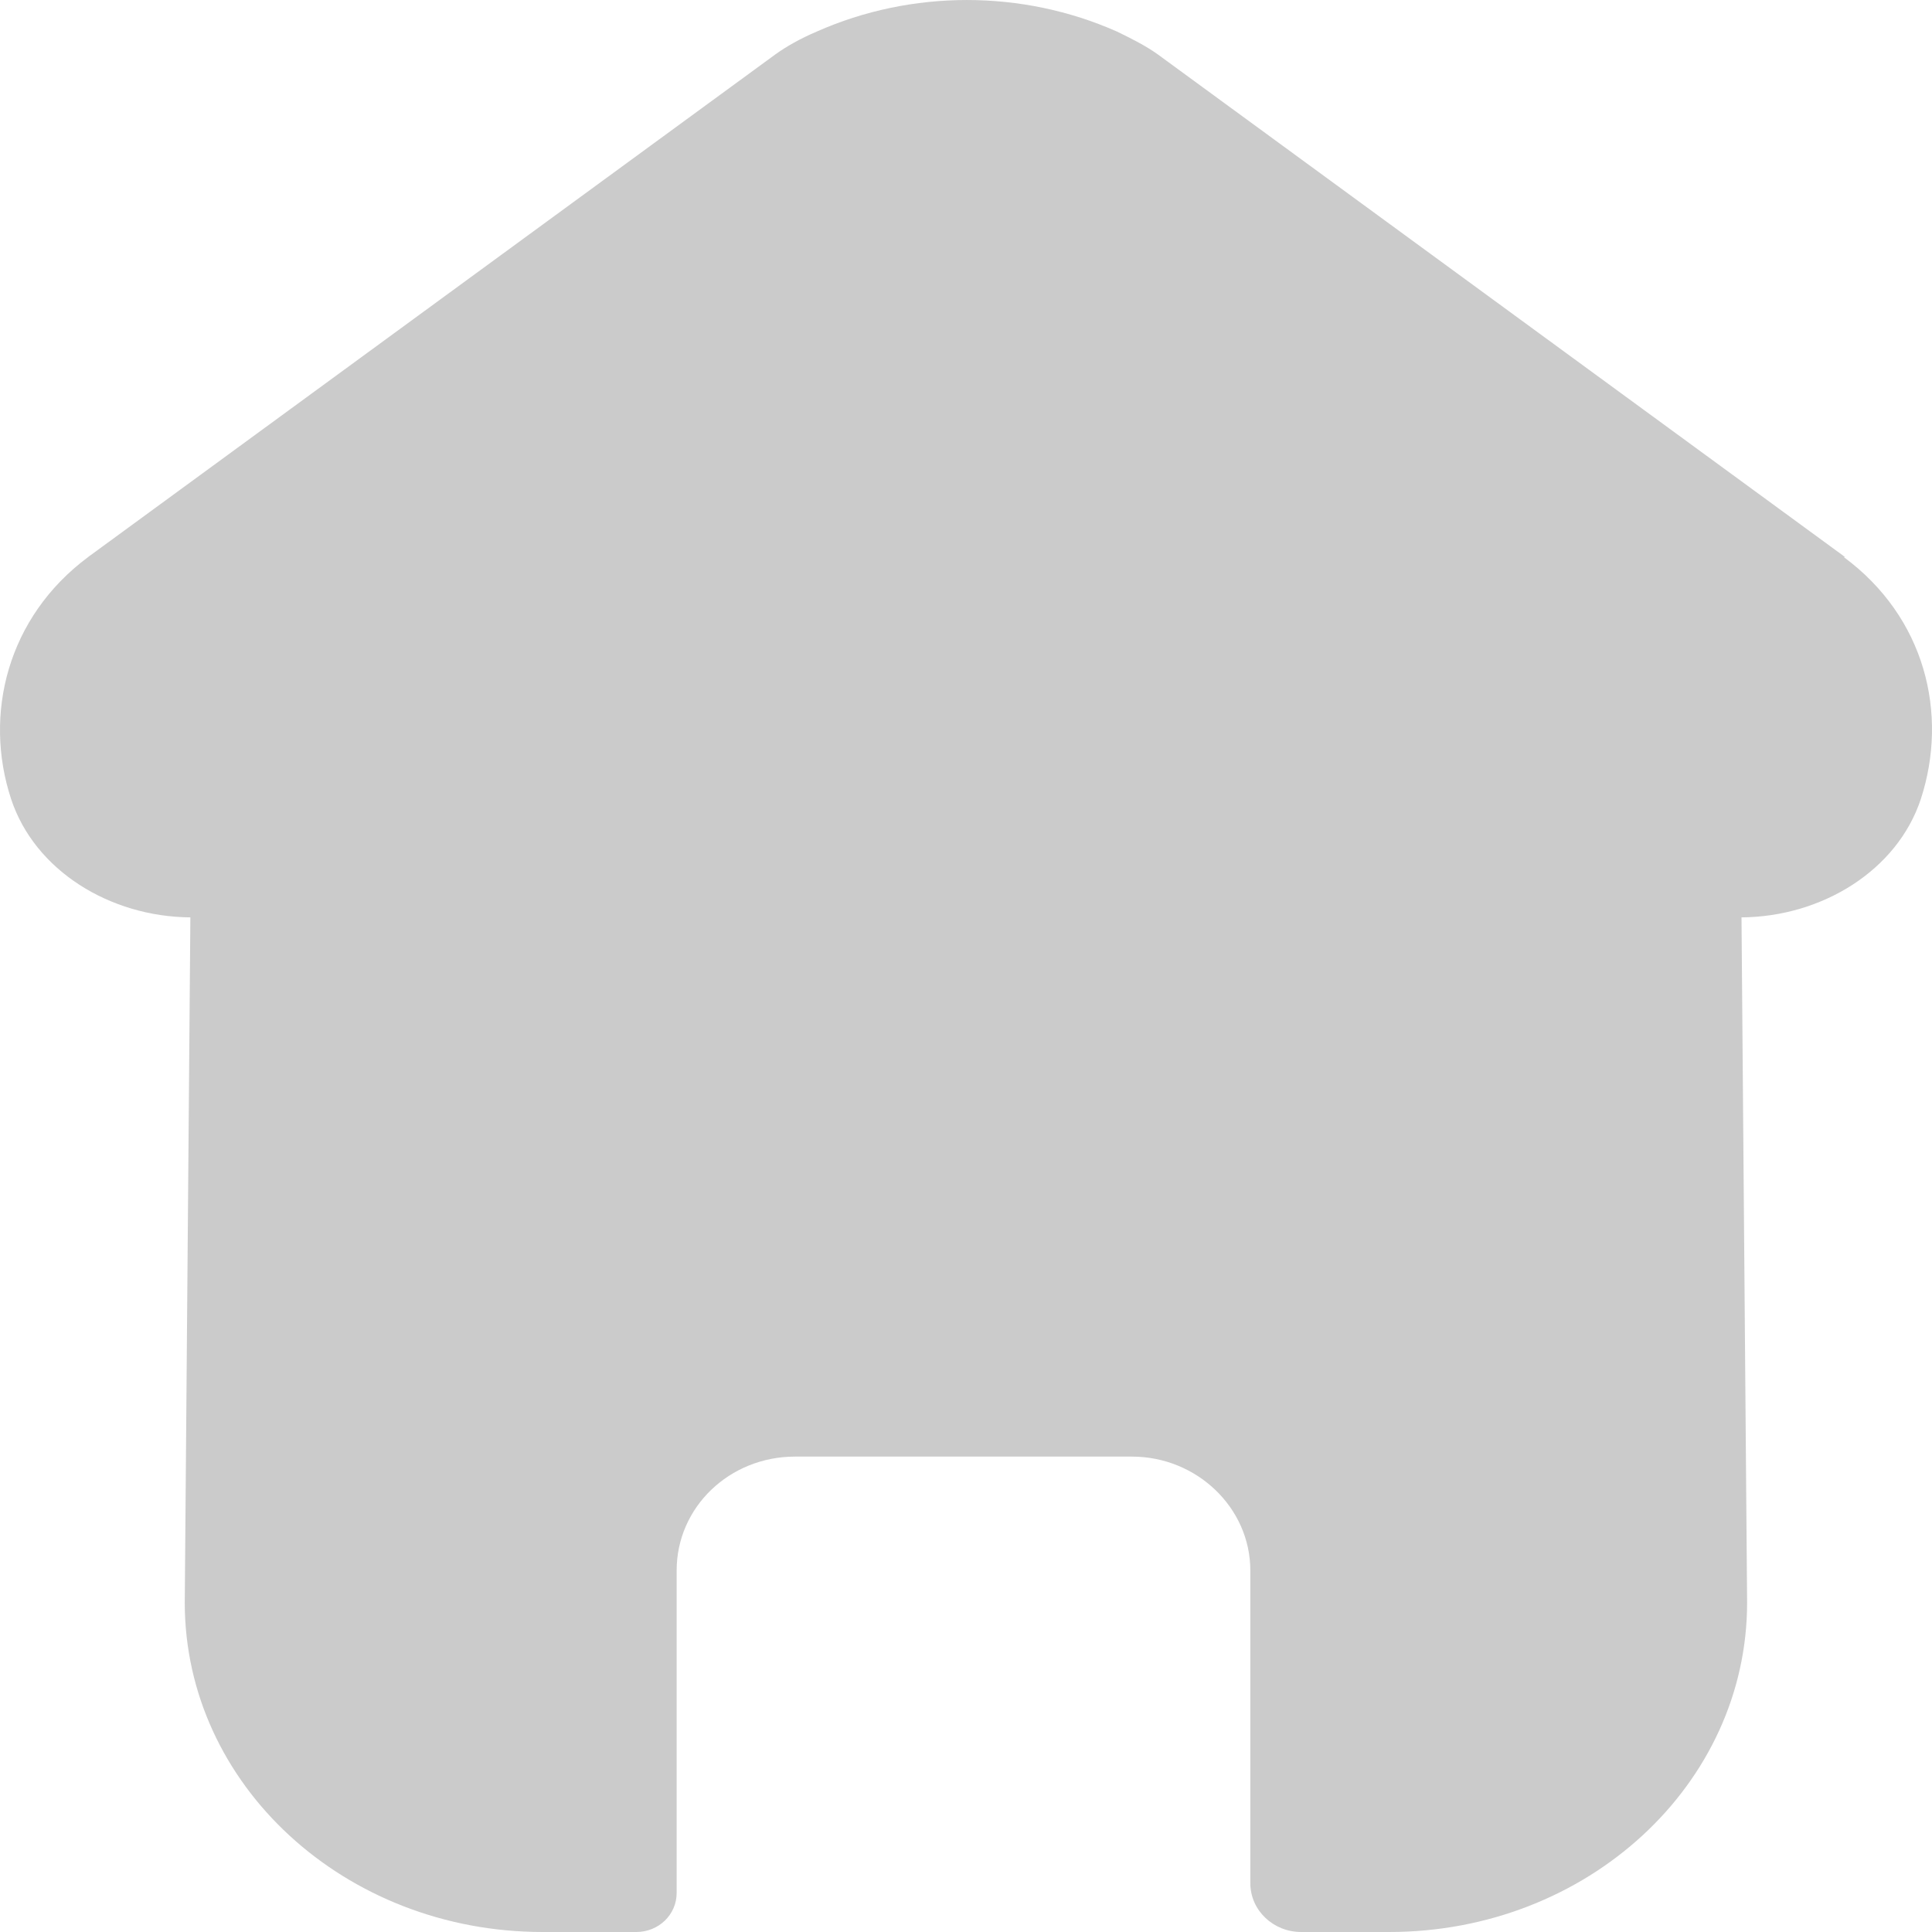<svg width="30" height="30" viewBox="0 0 30 30" fill="none" xmlns="http://www.w3.org/2000/svg">
<path d="M28.651 8.651C28.651 8.651 28.622 8.632 28.612 8.622L17.98 0.846C17.807 0.721 17.585 0.606 17.344 0.49C15.871 -0.163 14.157 -0.163 12.683 0.49C12.433 0.596 12.211 0.721 12.038 0.846L1.406 8.622C1.406 8.622 1.377 8.641 1.367 8.651C0.115 9.583 -0.261 11.093 0.173 12.409C0.539 13.515 1.704 14.236 2.956 14.245L2.869 24.886C2.869 27.712 5.354 30 8.426 30H9.881C10.227 30 10.507 29.731 10.507 29.394V24.386C10.507 23.406 11.325 22.618 12.346 22.618H17.576C18.587 22.618 19.415 23.416 19.415 24.386V29.241C19.415 29.664 19.771 30 20.205 30H21.572C24.644 30 27.129 27.712 27.129 24.886L27.042 14.245C28.294 14.236 29.46 13.515 29.826 12.409C30.259 11.083 29.893 9.583 28.631 8.651H28.651Z" fill="#CBCBCB"/>
</svg>
